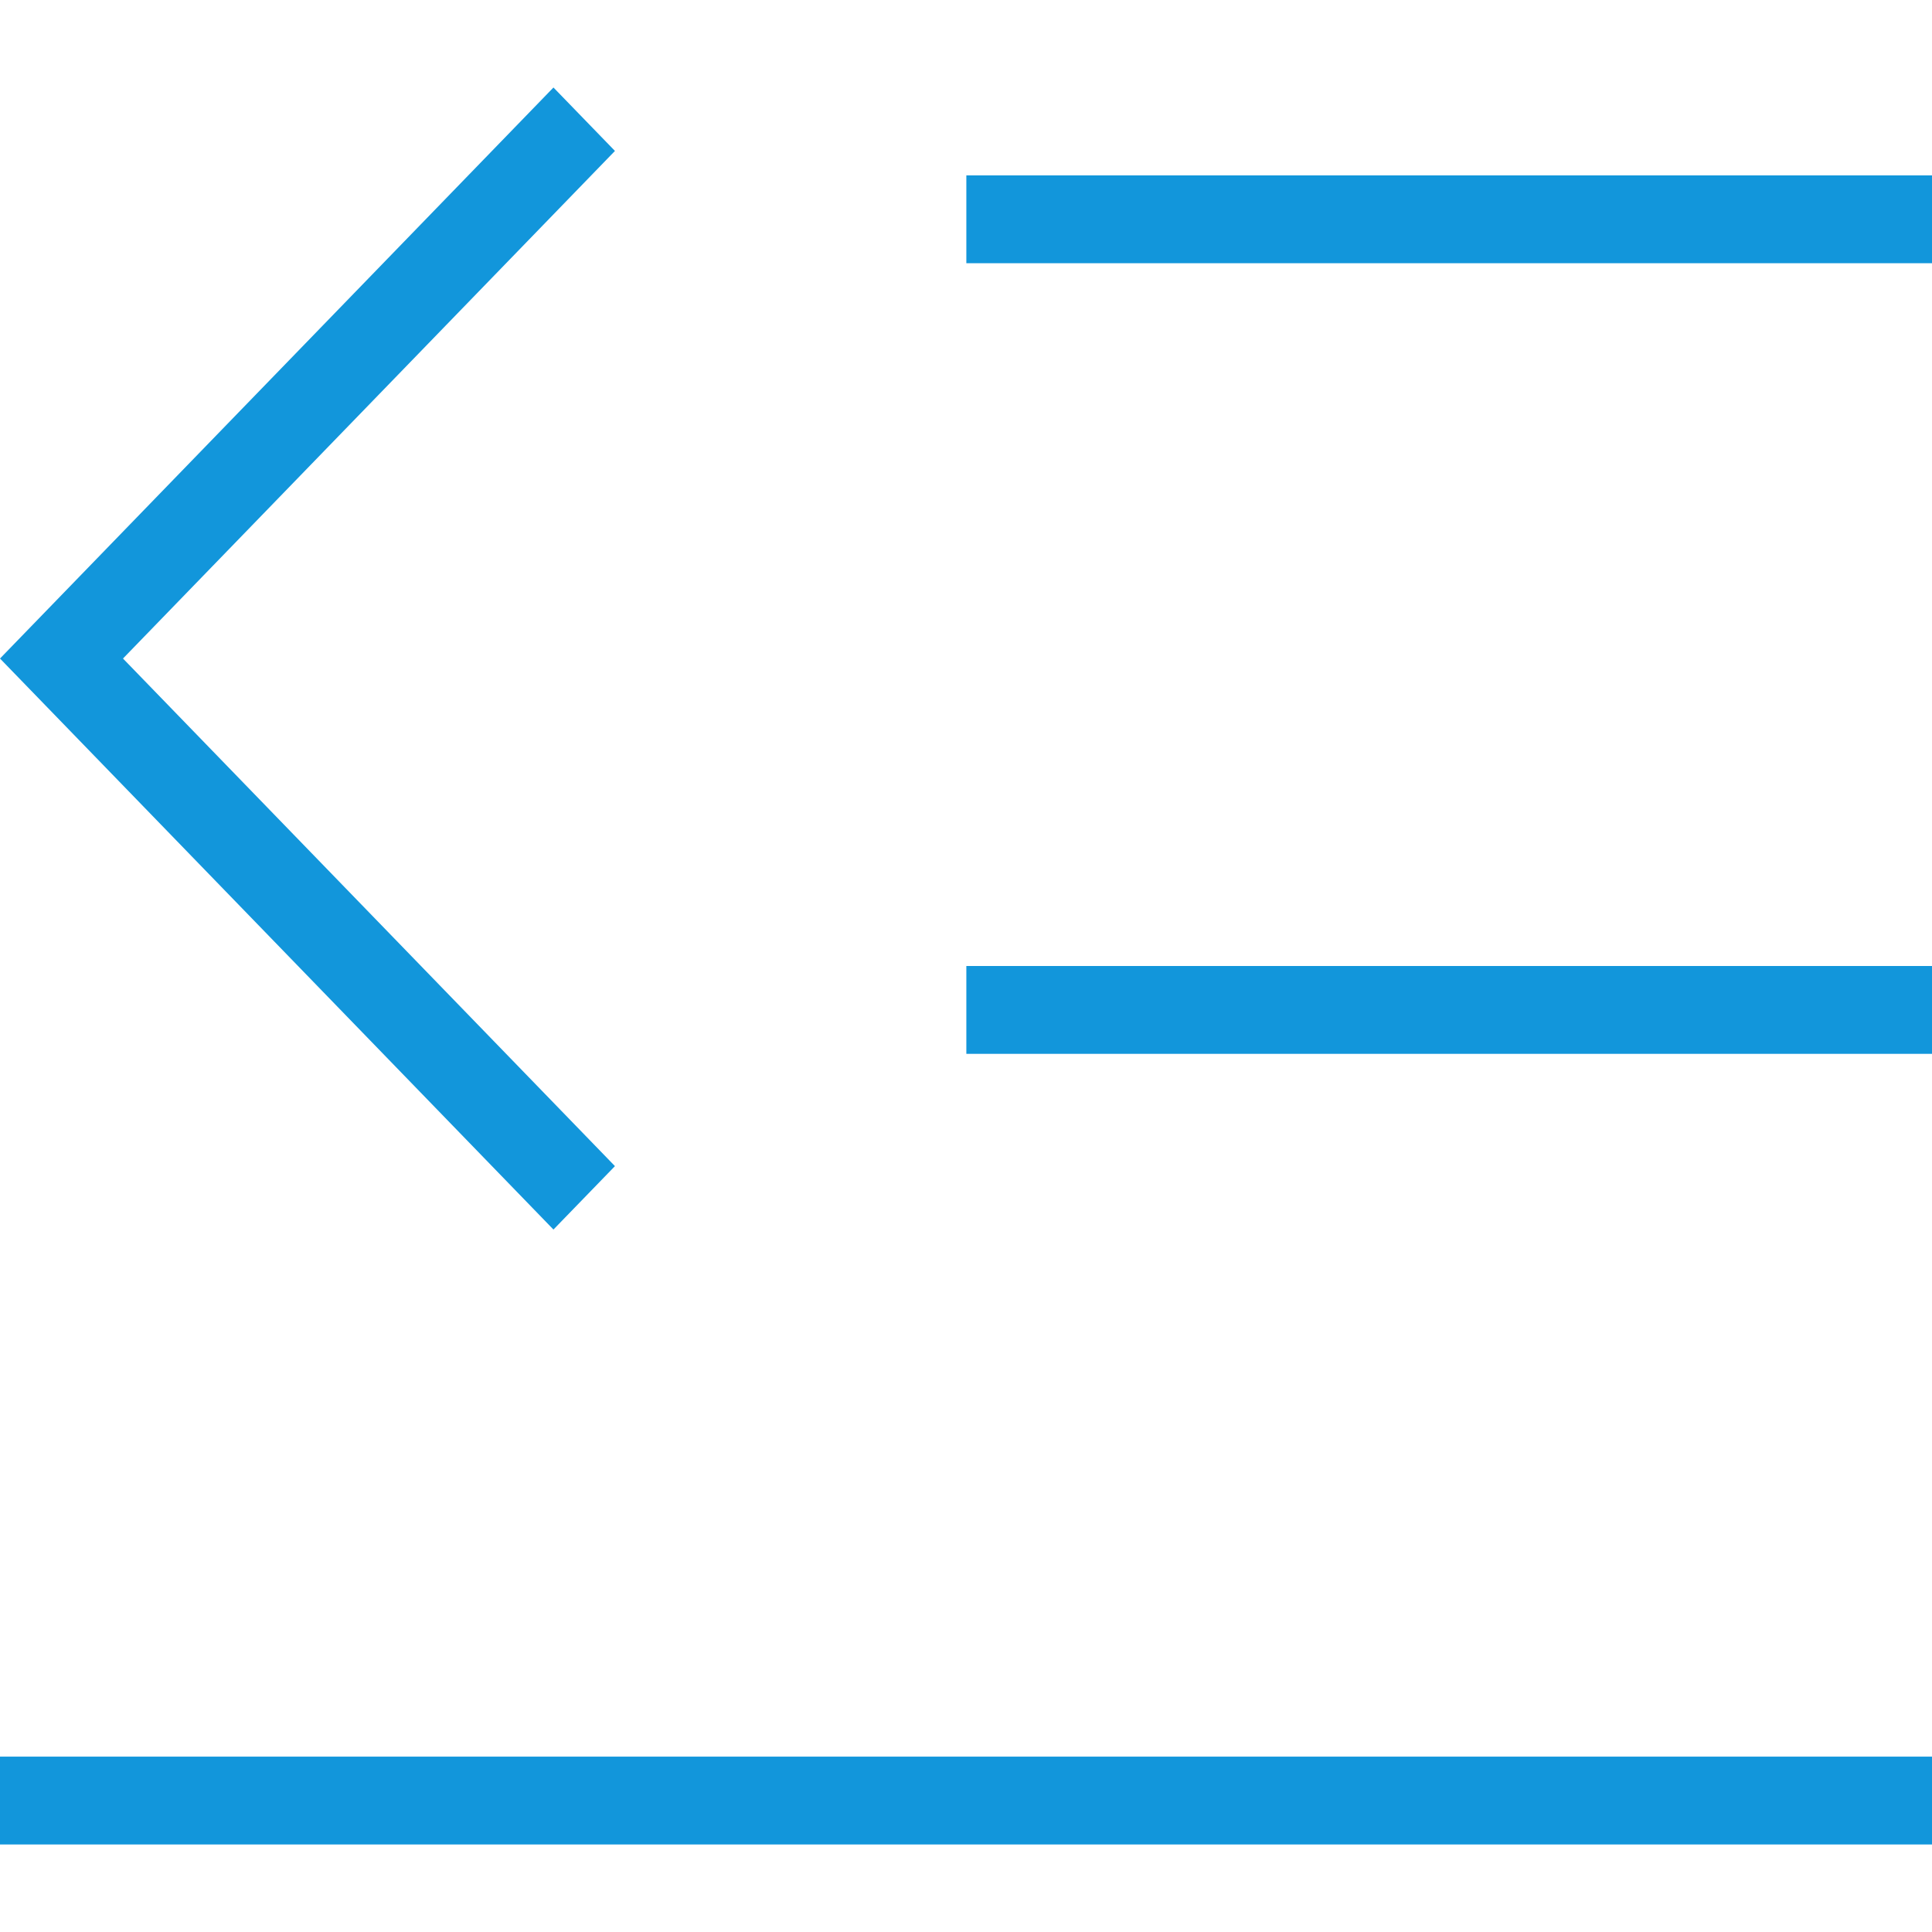 <svg class="icon" viewBox="0 0 1126 1024" version="1.1" xmlns="http://www.w3.org/2000/svg" width="32" height="32">
    <path d="M0 972.8h1126.4v51.2H0v-51.2z m1126.4-460.8v51.2H563.2v-51.2h563.2z m0-460.8v51.2H563.2V51.2h563.2zM71.68 332.8L358.4 628.634 322.56 665.6 0 332.8 322.56 0l35.84 36.966z" fill="#1296db">
    </path>
</svg>